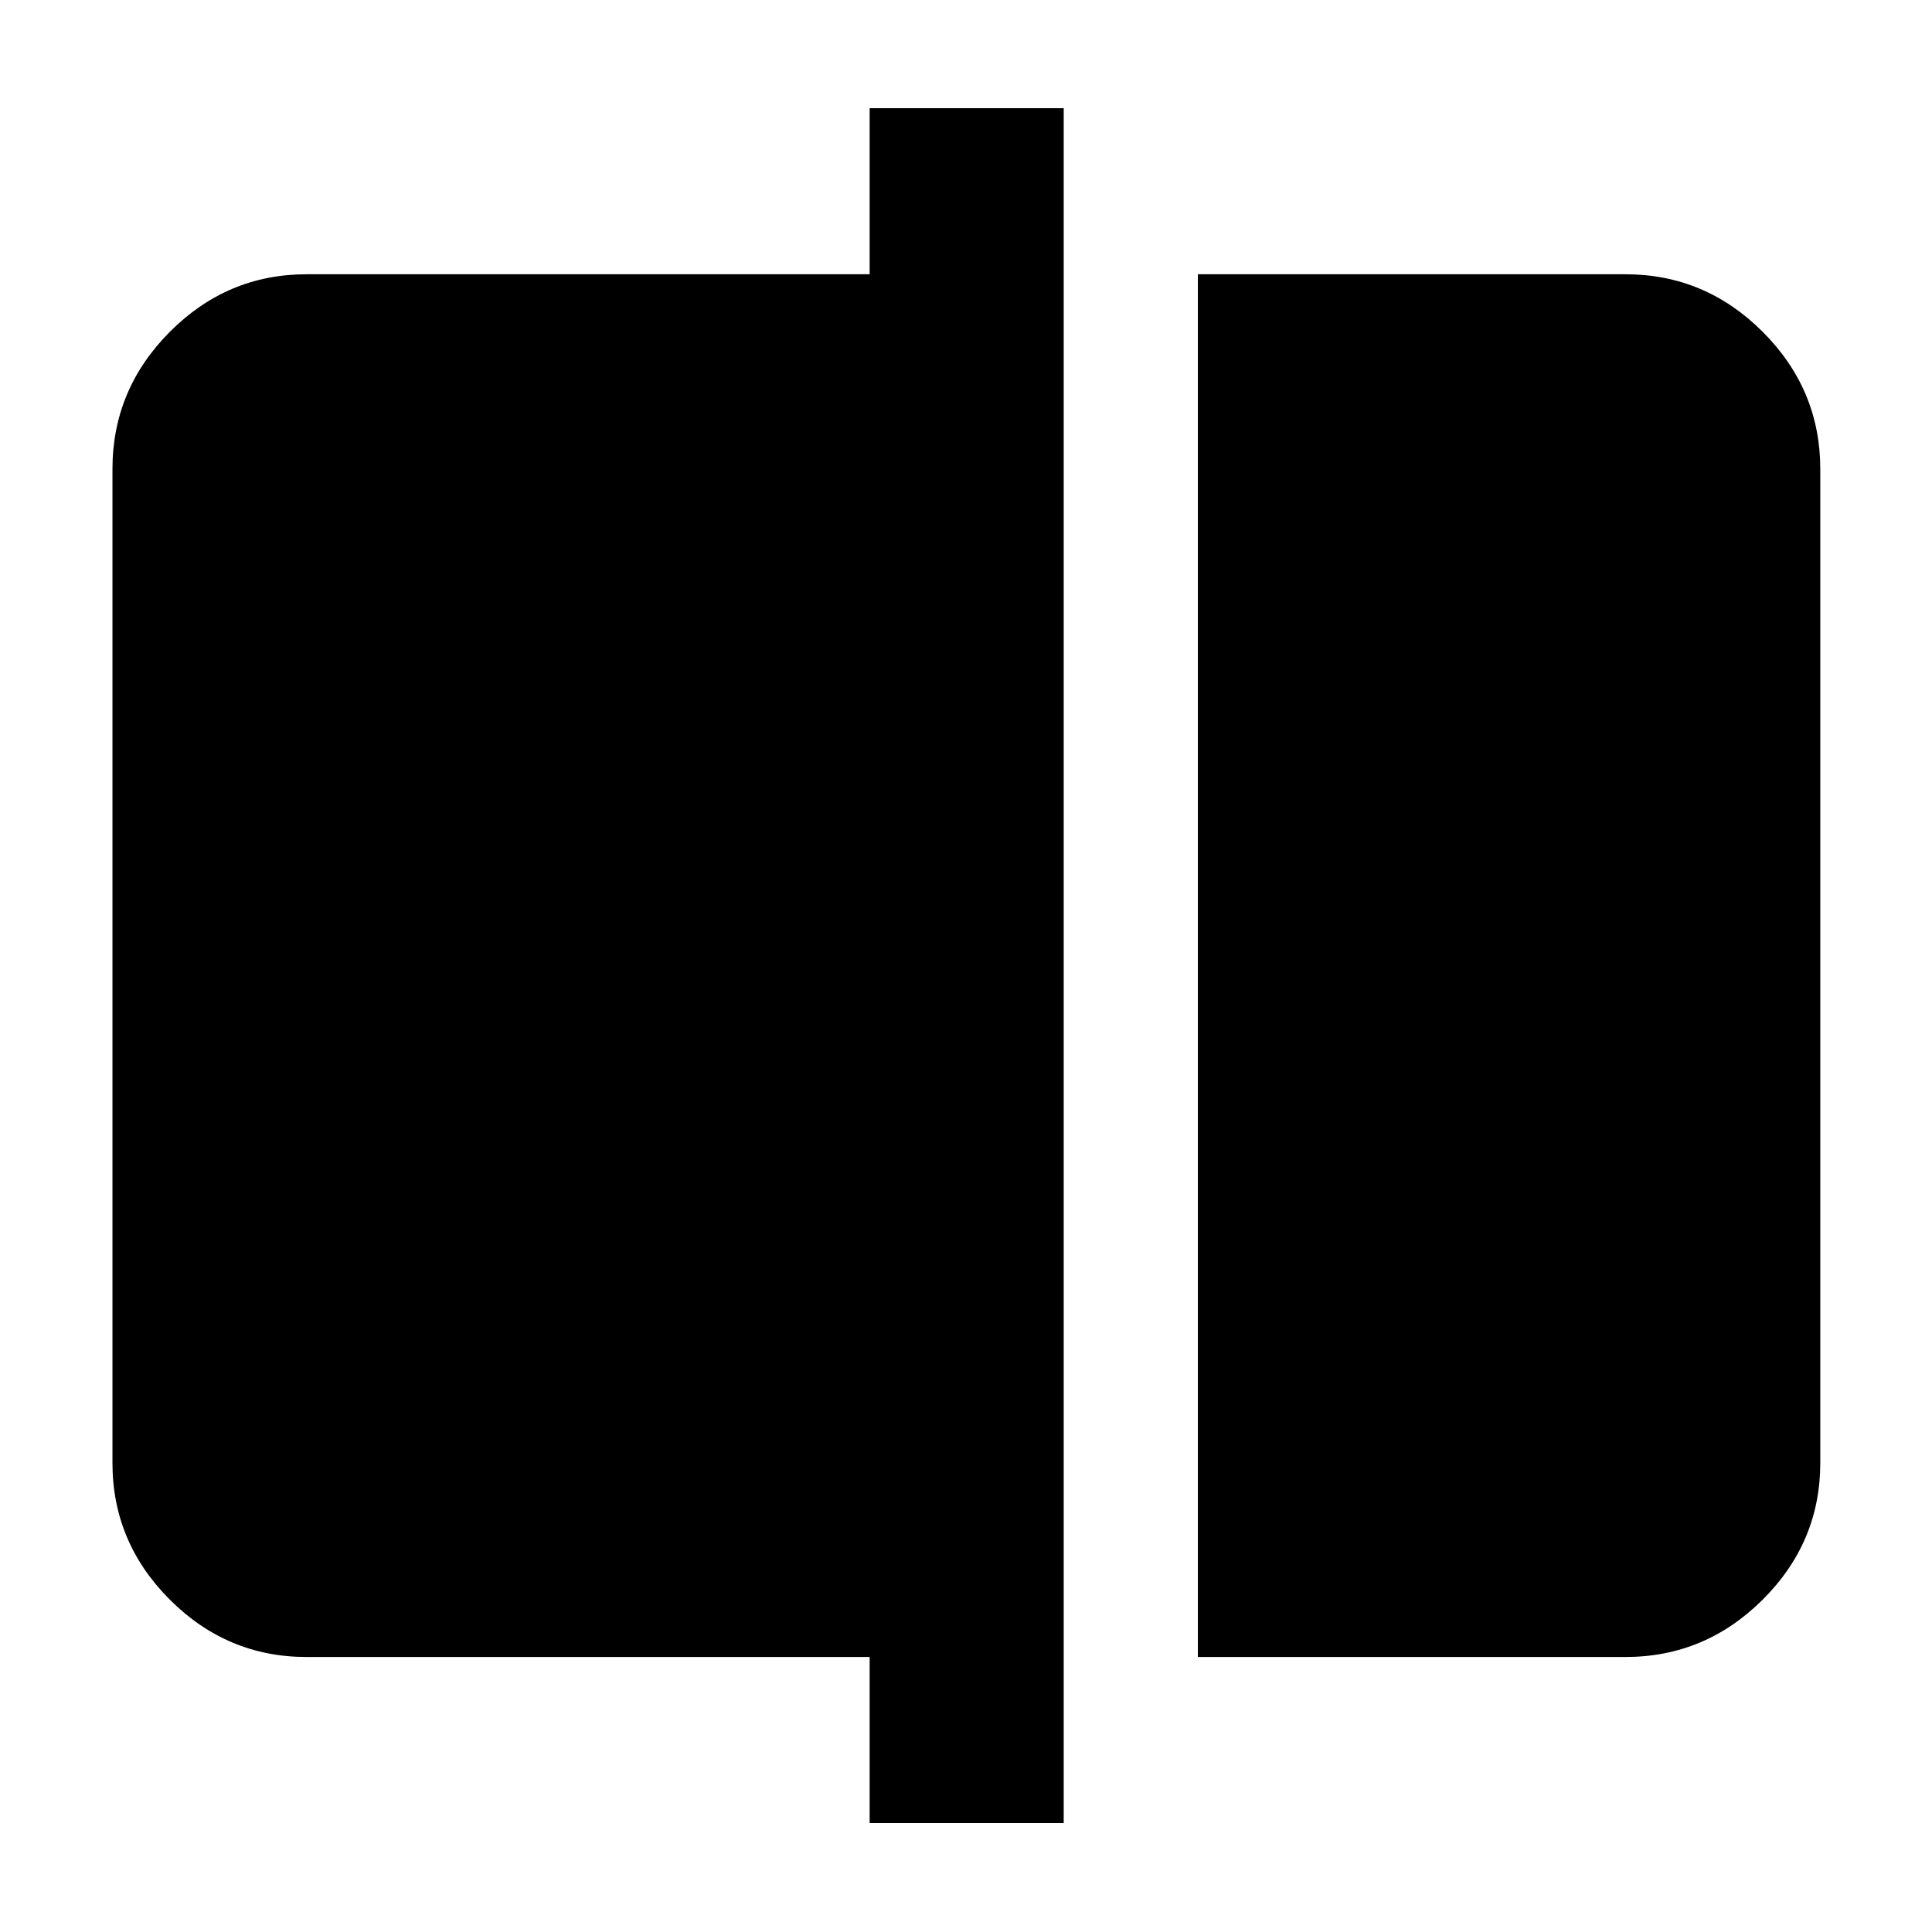 <svg xmlns="http://www.w3.org/2000/svg" height="40" viewBox="0 -960 960 960" width="40"><path d="M595.22-136.65v-687.07h212.46q39.59 0 68.2 28.61t28.61 68.2v493.82q0 39.44-28.61 67.94t-68.2 28.5H595.22Zm-163.1 82.5v-82.5h-279.8q-39.43 0-67.94-28.5-28.5-28.5-28.5-67.94v-493.82q0-39.59 28.5-68.2 28.51-28.61 67.94-28.61h279.8v-82.51h96.43v852.08h-96.43Z"/></svg>